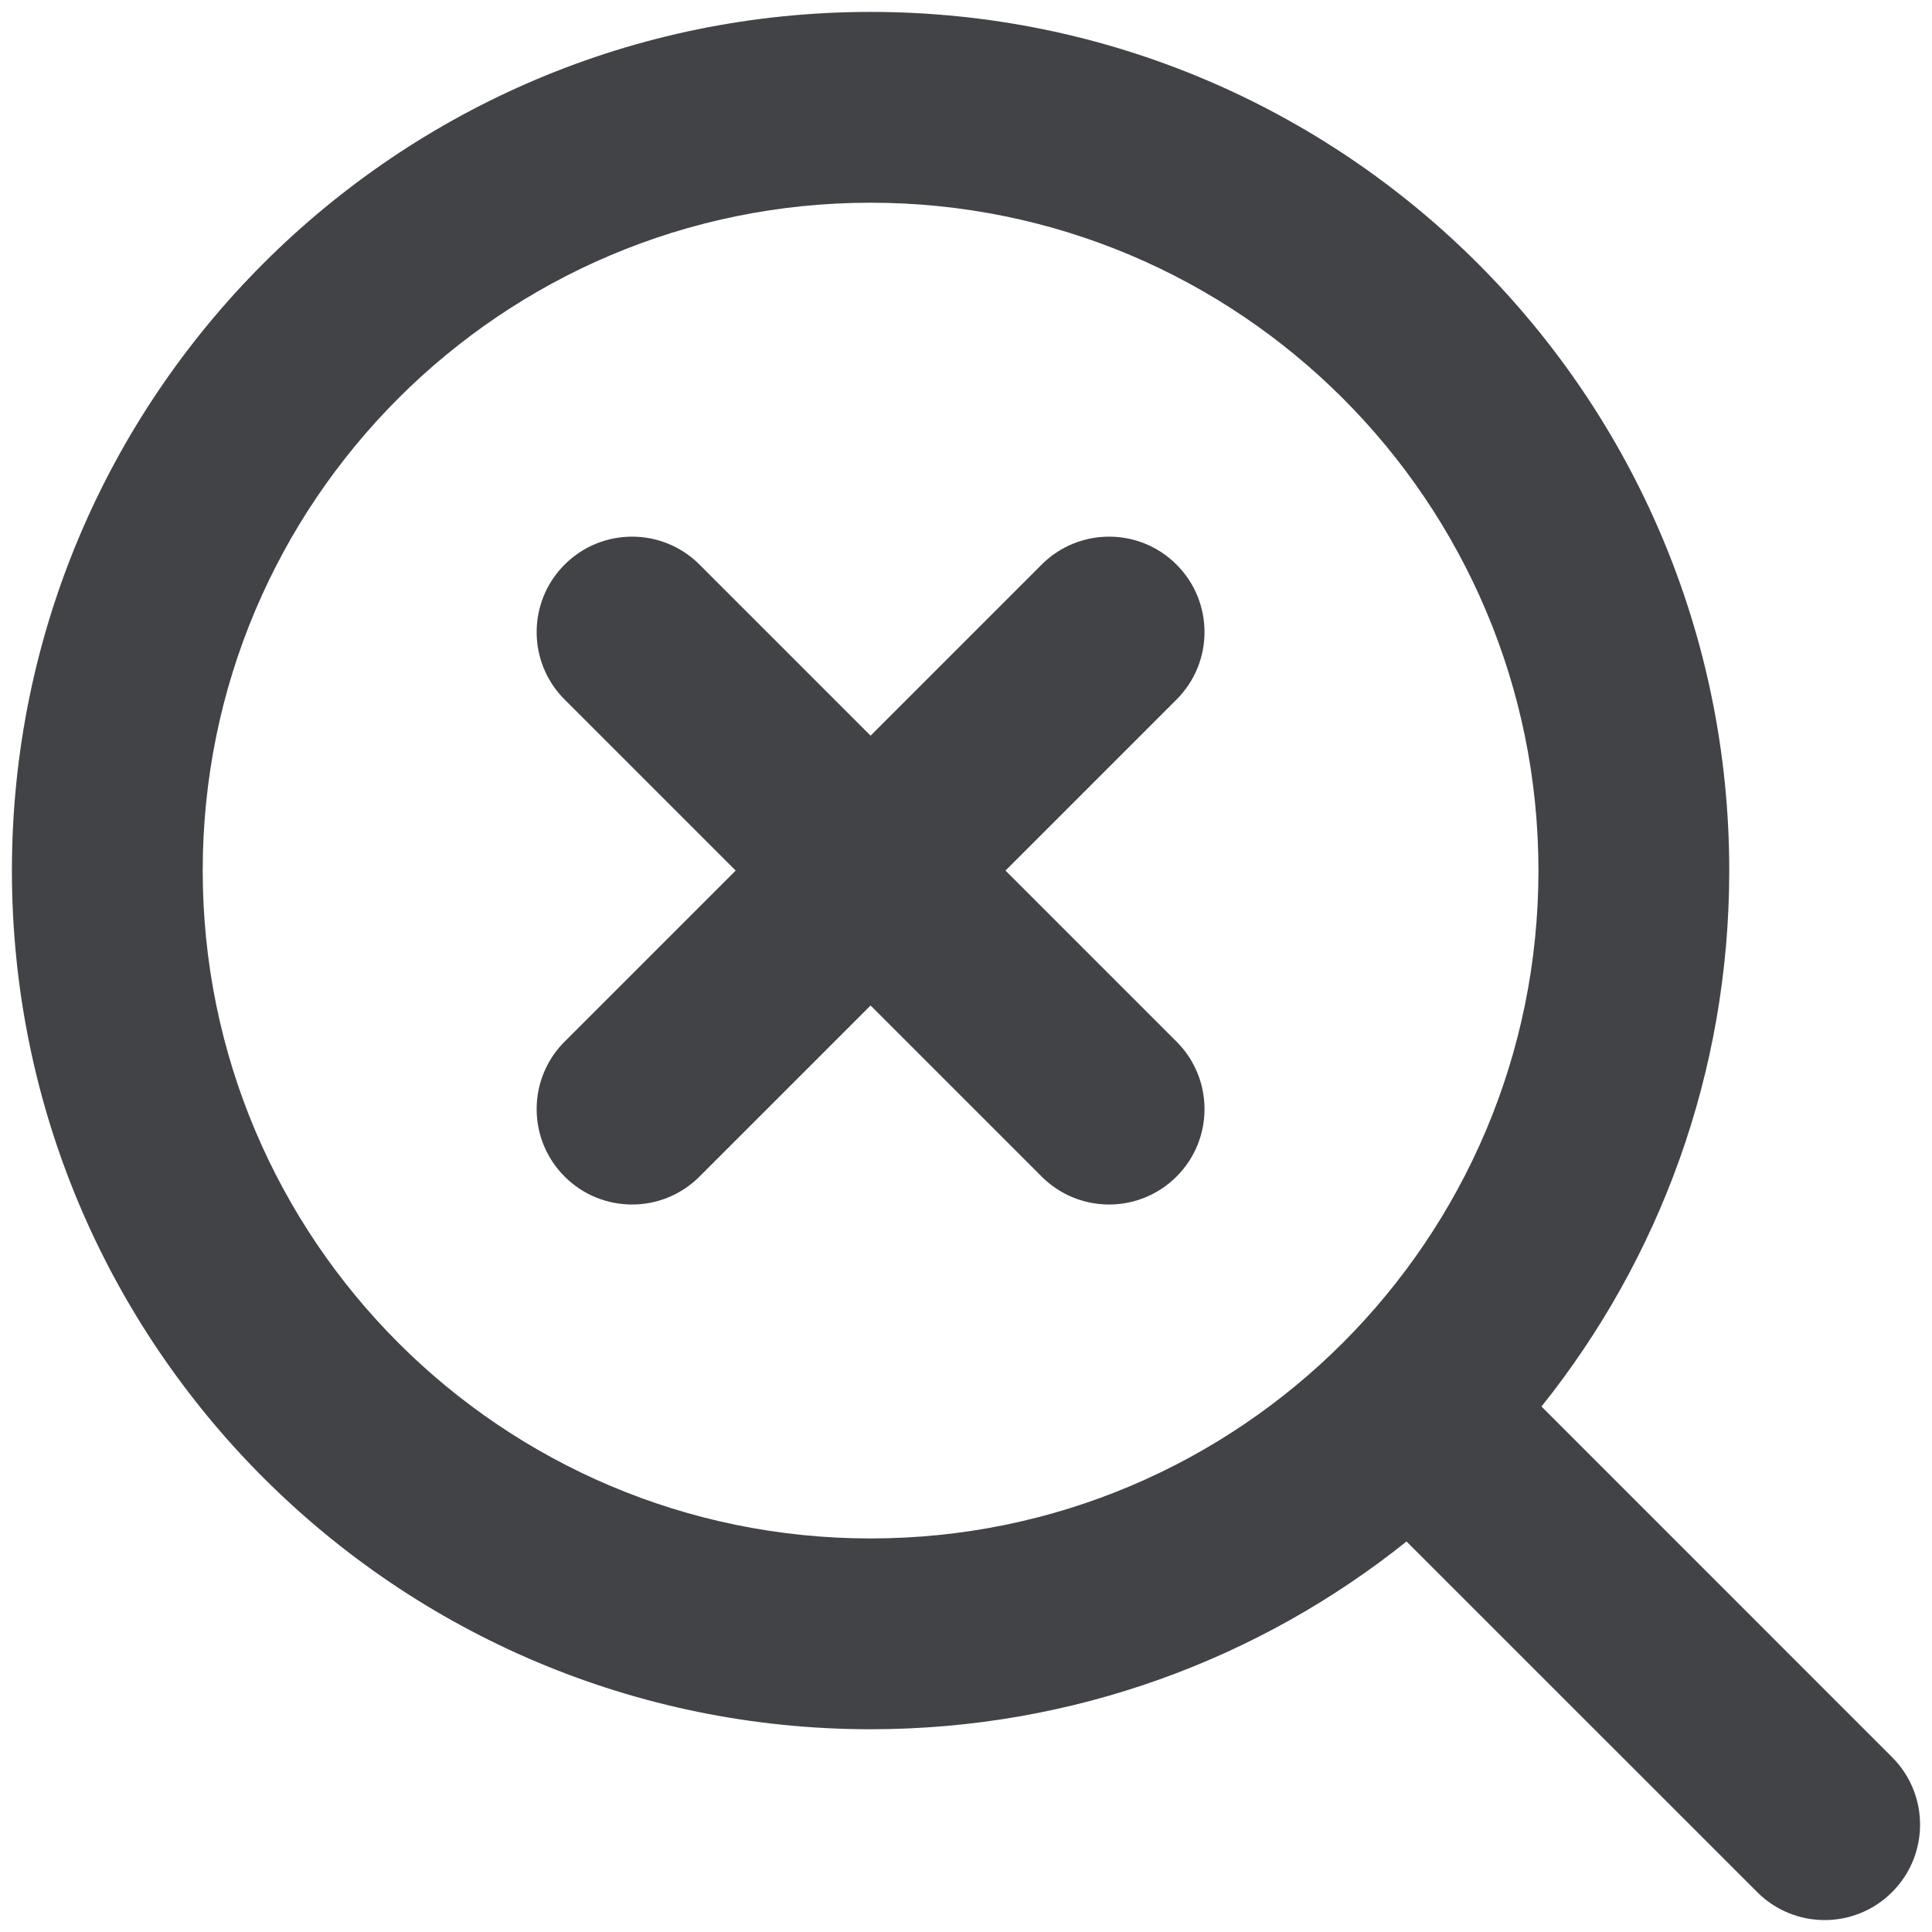 <svg width="54" height="54" viewBox="0 0 54 54" fill="none" xmlns="http://www.w3.org/2000/svg">
<path fill-rule="evenodd" clip-rule="evenodd" d="M24.333 5.666C14.024 5.666 5.666 14.024 5.666 24.333C5.666 34.642 14.024 43 24.333 43C34.642 43 43 34.642 43 24.333C43 14.024 34.642 5.666 24.333 5.666ZM0.333 24.333C0.333 11.078 11.078 0.333 24.333 0.333C37.588 0.333 48.333 11.078 48.333 24.333C48.333 30 46.369 35.208 43.085 39.313L52.885 49.114C53.927 50.156 53.927 51.844 52.885 52.885C51.844 53.927 50.156 53.927 49.114 52.885L39.313 43.085C35.208 46.369 30 48.333 24.333 48.333C11.078 48.333 0.333 37.588 0.333 24.333ZM15.781 15.781C16.822 14.739 18.511 14.739 19.552 15.781L24.333 20.562L29.114 15.781C30.155 14.739 31.844 14.739 32.885 15.781C33.927 16.822 33.927 18.511 32.885 19.552L28.104 24.333L32.885 29.114C33.927 30.155 33.927 31.844 32.885 32.885C31.844 33.927 30.155 33.927 29.114 32.885L24.333 28.104L19.552 32.885C18.511 33.927 16.822 33.927 15.781 32.885C14.739 31.844 14.739 30.155 15.781 29.114L20.562 24.333L15.781 19.552C14.739 18.511 14.739 16.822 15.781 15.781Z" fill="#414346"/>
</svg>

